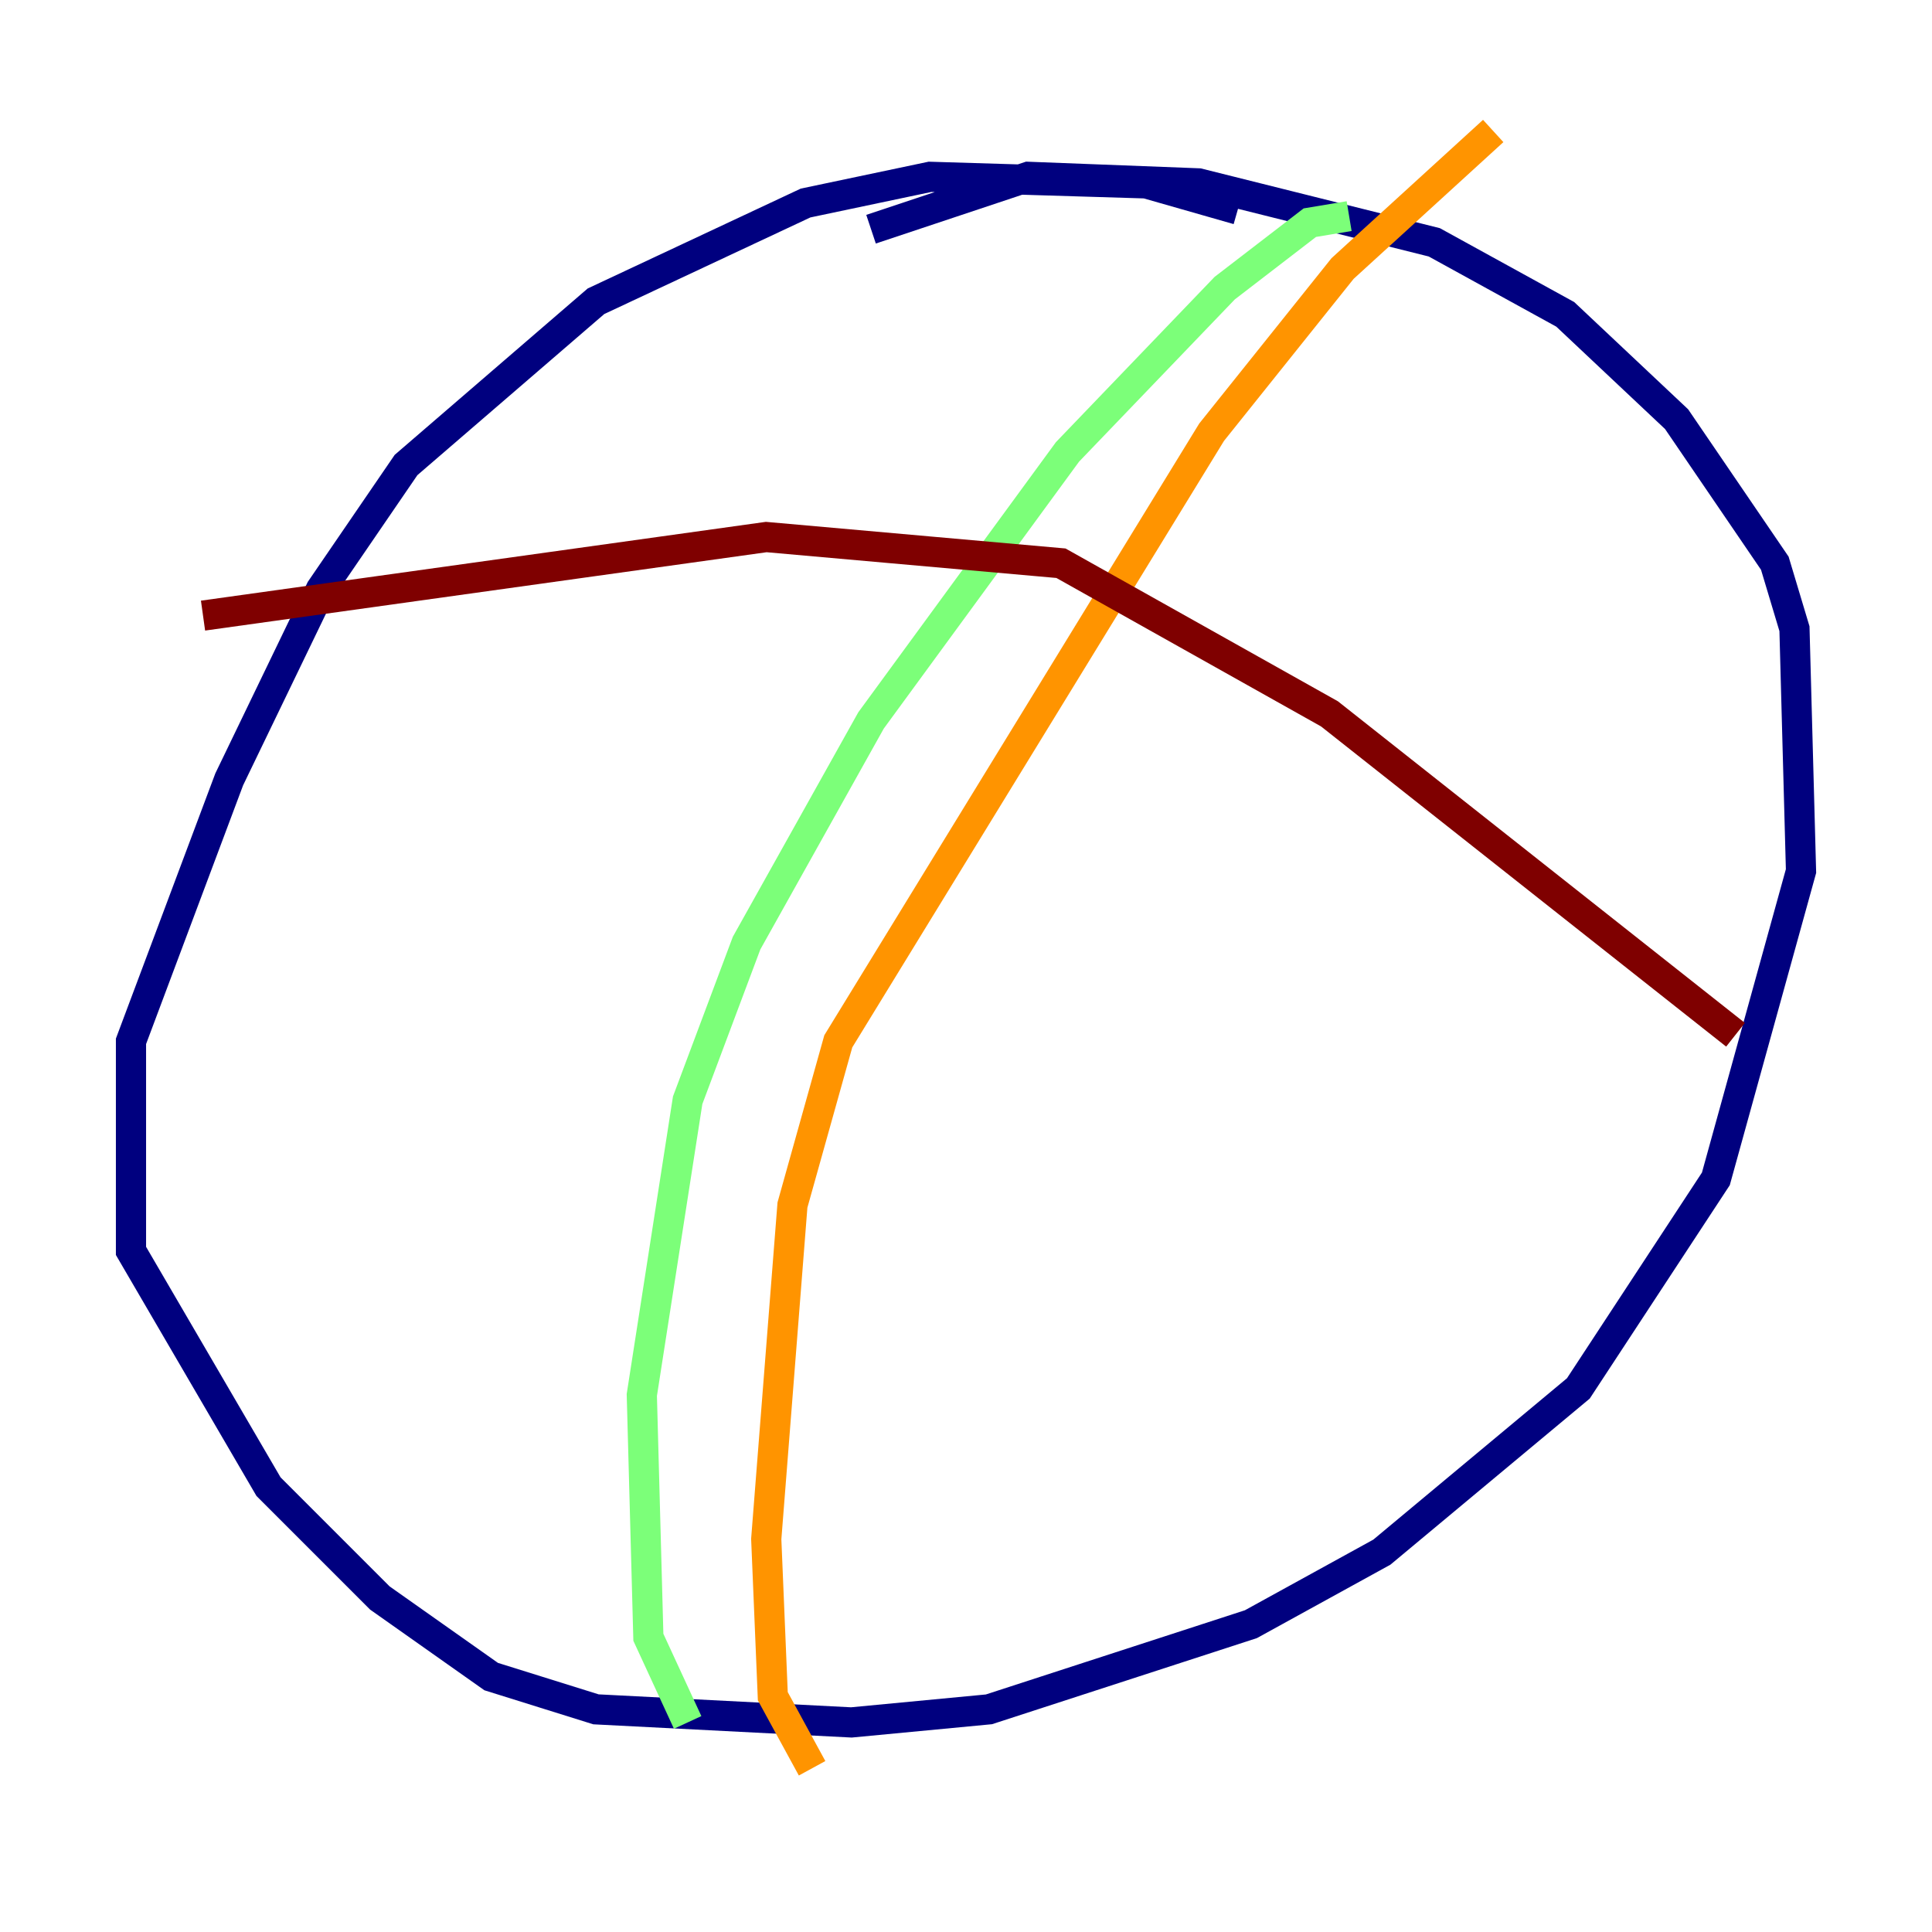 <?xml version="1.0" encoding="utf-8" ?>
<svg baseProfile="tiny" height="128" version="1.2" viewBox="0,0,128,128" width="128" xmlns="http://www.w3.org/2000/svg" xmlns:ev="http://www.w3.org/2001/xml-events" xmlns:xlink="http://www.w3.org/1999/xlink"><defs /><polyline fill="none" points="82.007,13.885 75.932,12.149 61.614,11.715 53.37,13.451 39.485,19.959 26.902,30.807 21.261,39.051 15.186,51.634 8.678,68.99 8.678,82.875 17.79,98.495 25.166,105.871 32.542,111.078 39.485,113.248 56.407,114.115 65.519,113.248 82.875,107.607 91.552,102.834 104.57,91.986 113.681,78.102 119.322,57.709 118.888,41.654 117.586,37.315 111.078,27.77 103.702,20.827 95.024,16.054 79.403,12.149 68.122,11.715 57.709,15.186" stroke="#00007f" stroke-width="2" /><polyline fill="none" points="90.251,13.451 90.251,13.451" stroke="#0080ff" stroke-width="2" /><polyline fill="none" points="89.383,14.319 86.78,14.752 81.139,19.091 70.725,29.939 57.709,47.729 49.464,62.481 45.559,72.895 42.522,92.42 42.956,108.475 45.559,114.115" stroke="#7cff79" stroke-width="2" /><polyline fill="none" points="98.929,8.678 88.949,17.79 80.271,28.637 55.539,68.99 52.502,79.837 50.766,101.966 51.2,112.38 53.803,117.153" stroke="#ff9400" stroke-width="2" /><polyline fill="none" points="13.451,40.786 50.766,35.58 70.291,37.315 88.081,47.295 114.983,68.556" stroke="#7f0000" stroke-width="2" /></svg>